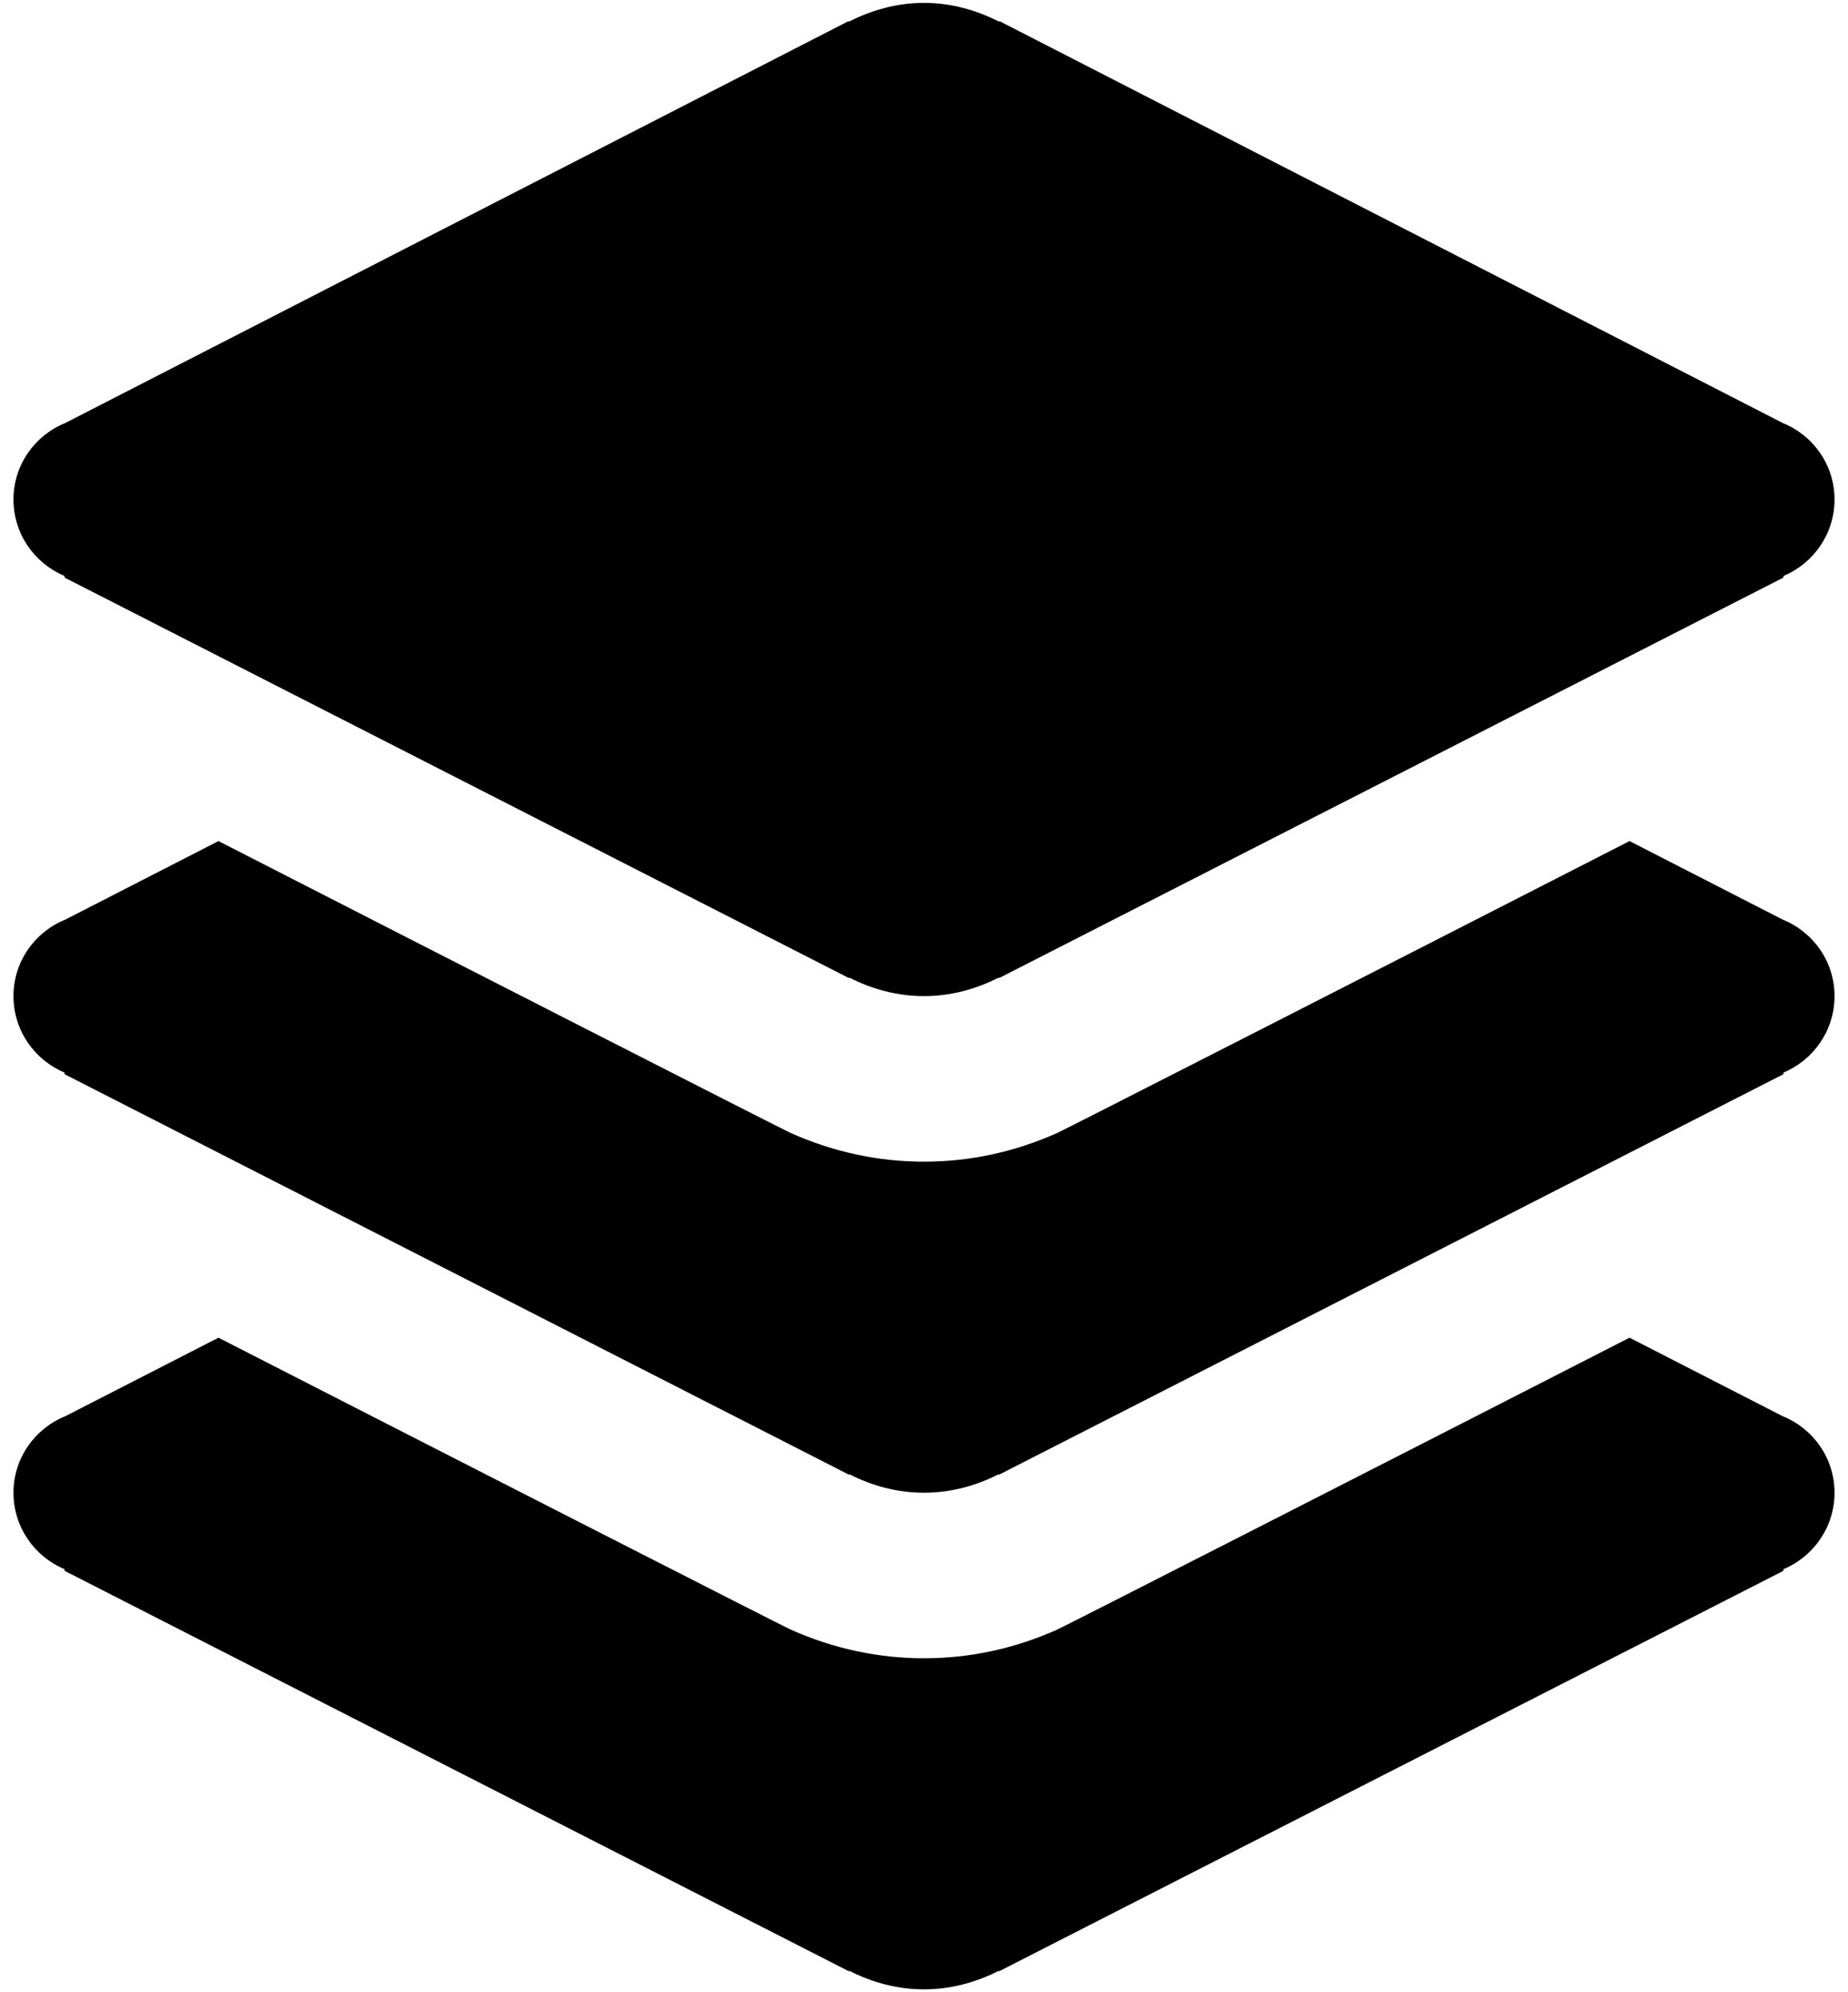 <svg width="128" height="138" viewBox="0 0 128 138" fill="none" xmlns="http://www.w3.org/2000/svg">
<path d="M64 0.2C62.137 0.2 60.403 0.691 58.849 1.477H58.748L4.517 29.303C2.418 30.152 0.933 32.198 0.933 34.6C0.933 36.985 2.396 39.031 4.472 39.897V40.009L58.793 67.746L58.838 67.723C60.397 68.515 62.131 69 64 69C65.869 69 67.603 68.515 69.162 67.723L69.207 67.746L123.528 40.009V39.897C125.604 39.031 127.067 36.985 127.067 34.6C127.067 32.198 125.582 30.152 123.483 29.303L69.252 1.477H69.151C67.597 0.691 65.863 0.2 64 0.2V0.2ZM15.132 58.261L4.517 63.703C2.418 64.552 0.933 66.598 0.933 69C0.933 71.385 2.396 73.431 4.472 74.297V74.409L58.793 102.146L58.838 102.123C60.397 102.915 62.131 103.4 64 103.4C65.869 103.4 67.603 102.915 69.162 102.123L69.207 102.146L123.528 74.409V74.297C125.604 73.431 127.067 71.385 127.067 69C127.067 66.598 125.582 64.552 123.483 63.703L112.868 58.261C96.212 66.787 73.48 78.387 73.216 78.485C70.263 79.803 67.171 80.467 64 80.467C60.818 80.467 57.715 79.798 54.751 78.473C54.498 78.382 31.793 66.792 15.132 58.261H15.132ZM15.132 92.661L4.517 98.103C2.418 98.952 0.933 100.998 0.933 103.4C0.933 105.785 2.396 107.831 4.472 108.697V108.809L58.793 136.546L58.838 136.523C60.397 137.315 62.131 137.8 64 137.8C65.869 137.8 67.603 137.315 69.162 136.523L69.207 136.546L123.528 108.809V108.697C125.604 107.831 127.067 105.785 127.067 103.4C127.067 100.998 125.582 98.952 123.483 98.103L112.868 92.661C96.212 101.187 73.48 112.787 73.216 112.885C70.263 114.203 67.171 114.867 64 114.867C60.818 114.867 57.715 114.198 54.751 112.873C54.498 112.782 31.793 101.192 15.132 92.661H15.132Z" fill="black"/>
</svg>
